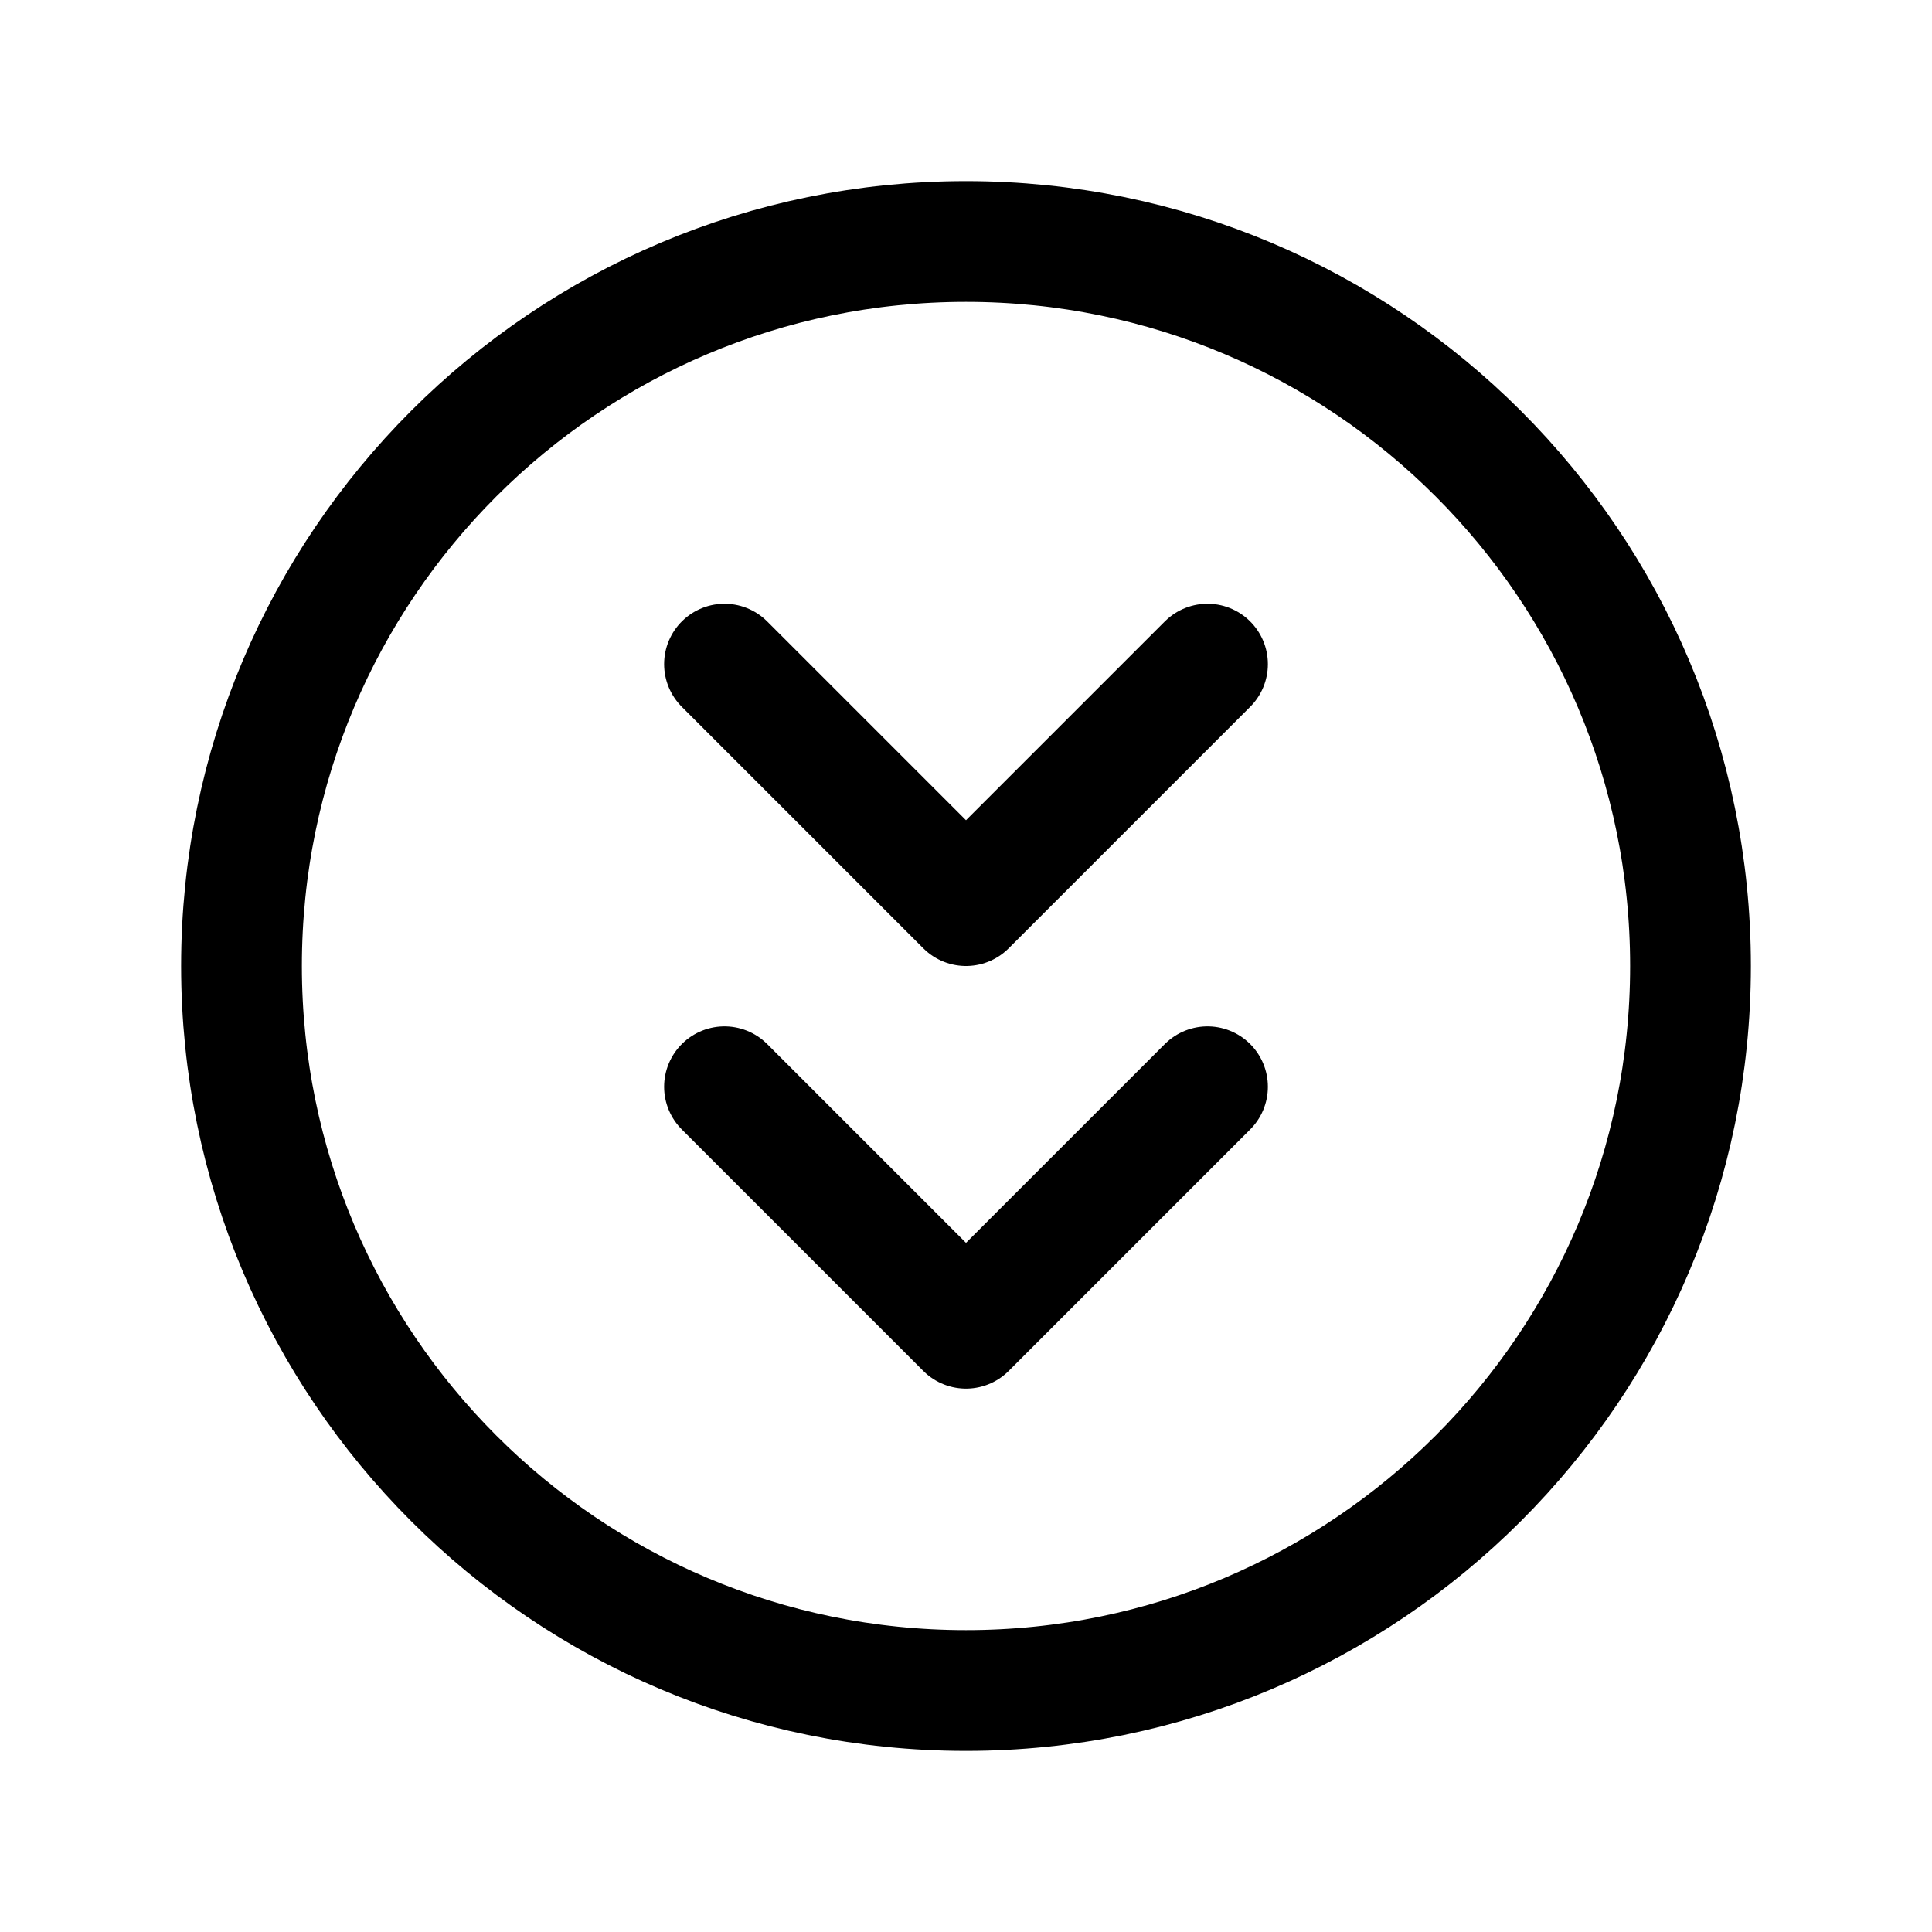 <svg width="24" height="24" viewBox="0 0 24 24" fill="none" xmlns="http://www.w3.org/2000/svg">
<path d="M12 21C16.971 21 21 16.971 21 12C21 7.029 16.971 3 12 3C7.029 3 3 7.029 3 12C3 16.971 7.029 21 12 21Z" stroke="black" stroke-width="1.5" stroke-linecap="round" stroke-linejoin="round"/>
<path d="M15 8.25L12 11.25L9 8.25" stroke="black" stroke-width="1.5" stroke-linecap="round" stroke-linejoin="round"/>
<path d="M15 13.5L12 16.5L9 13.5" stroke="black" stroke-width="1.5" stroke-linecap="round" stroke-linejoin="round"/>
</svg>
